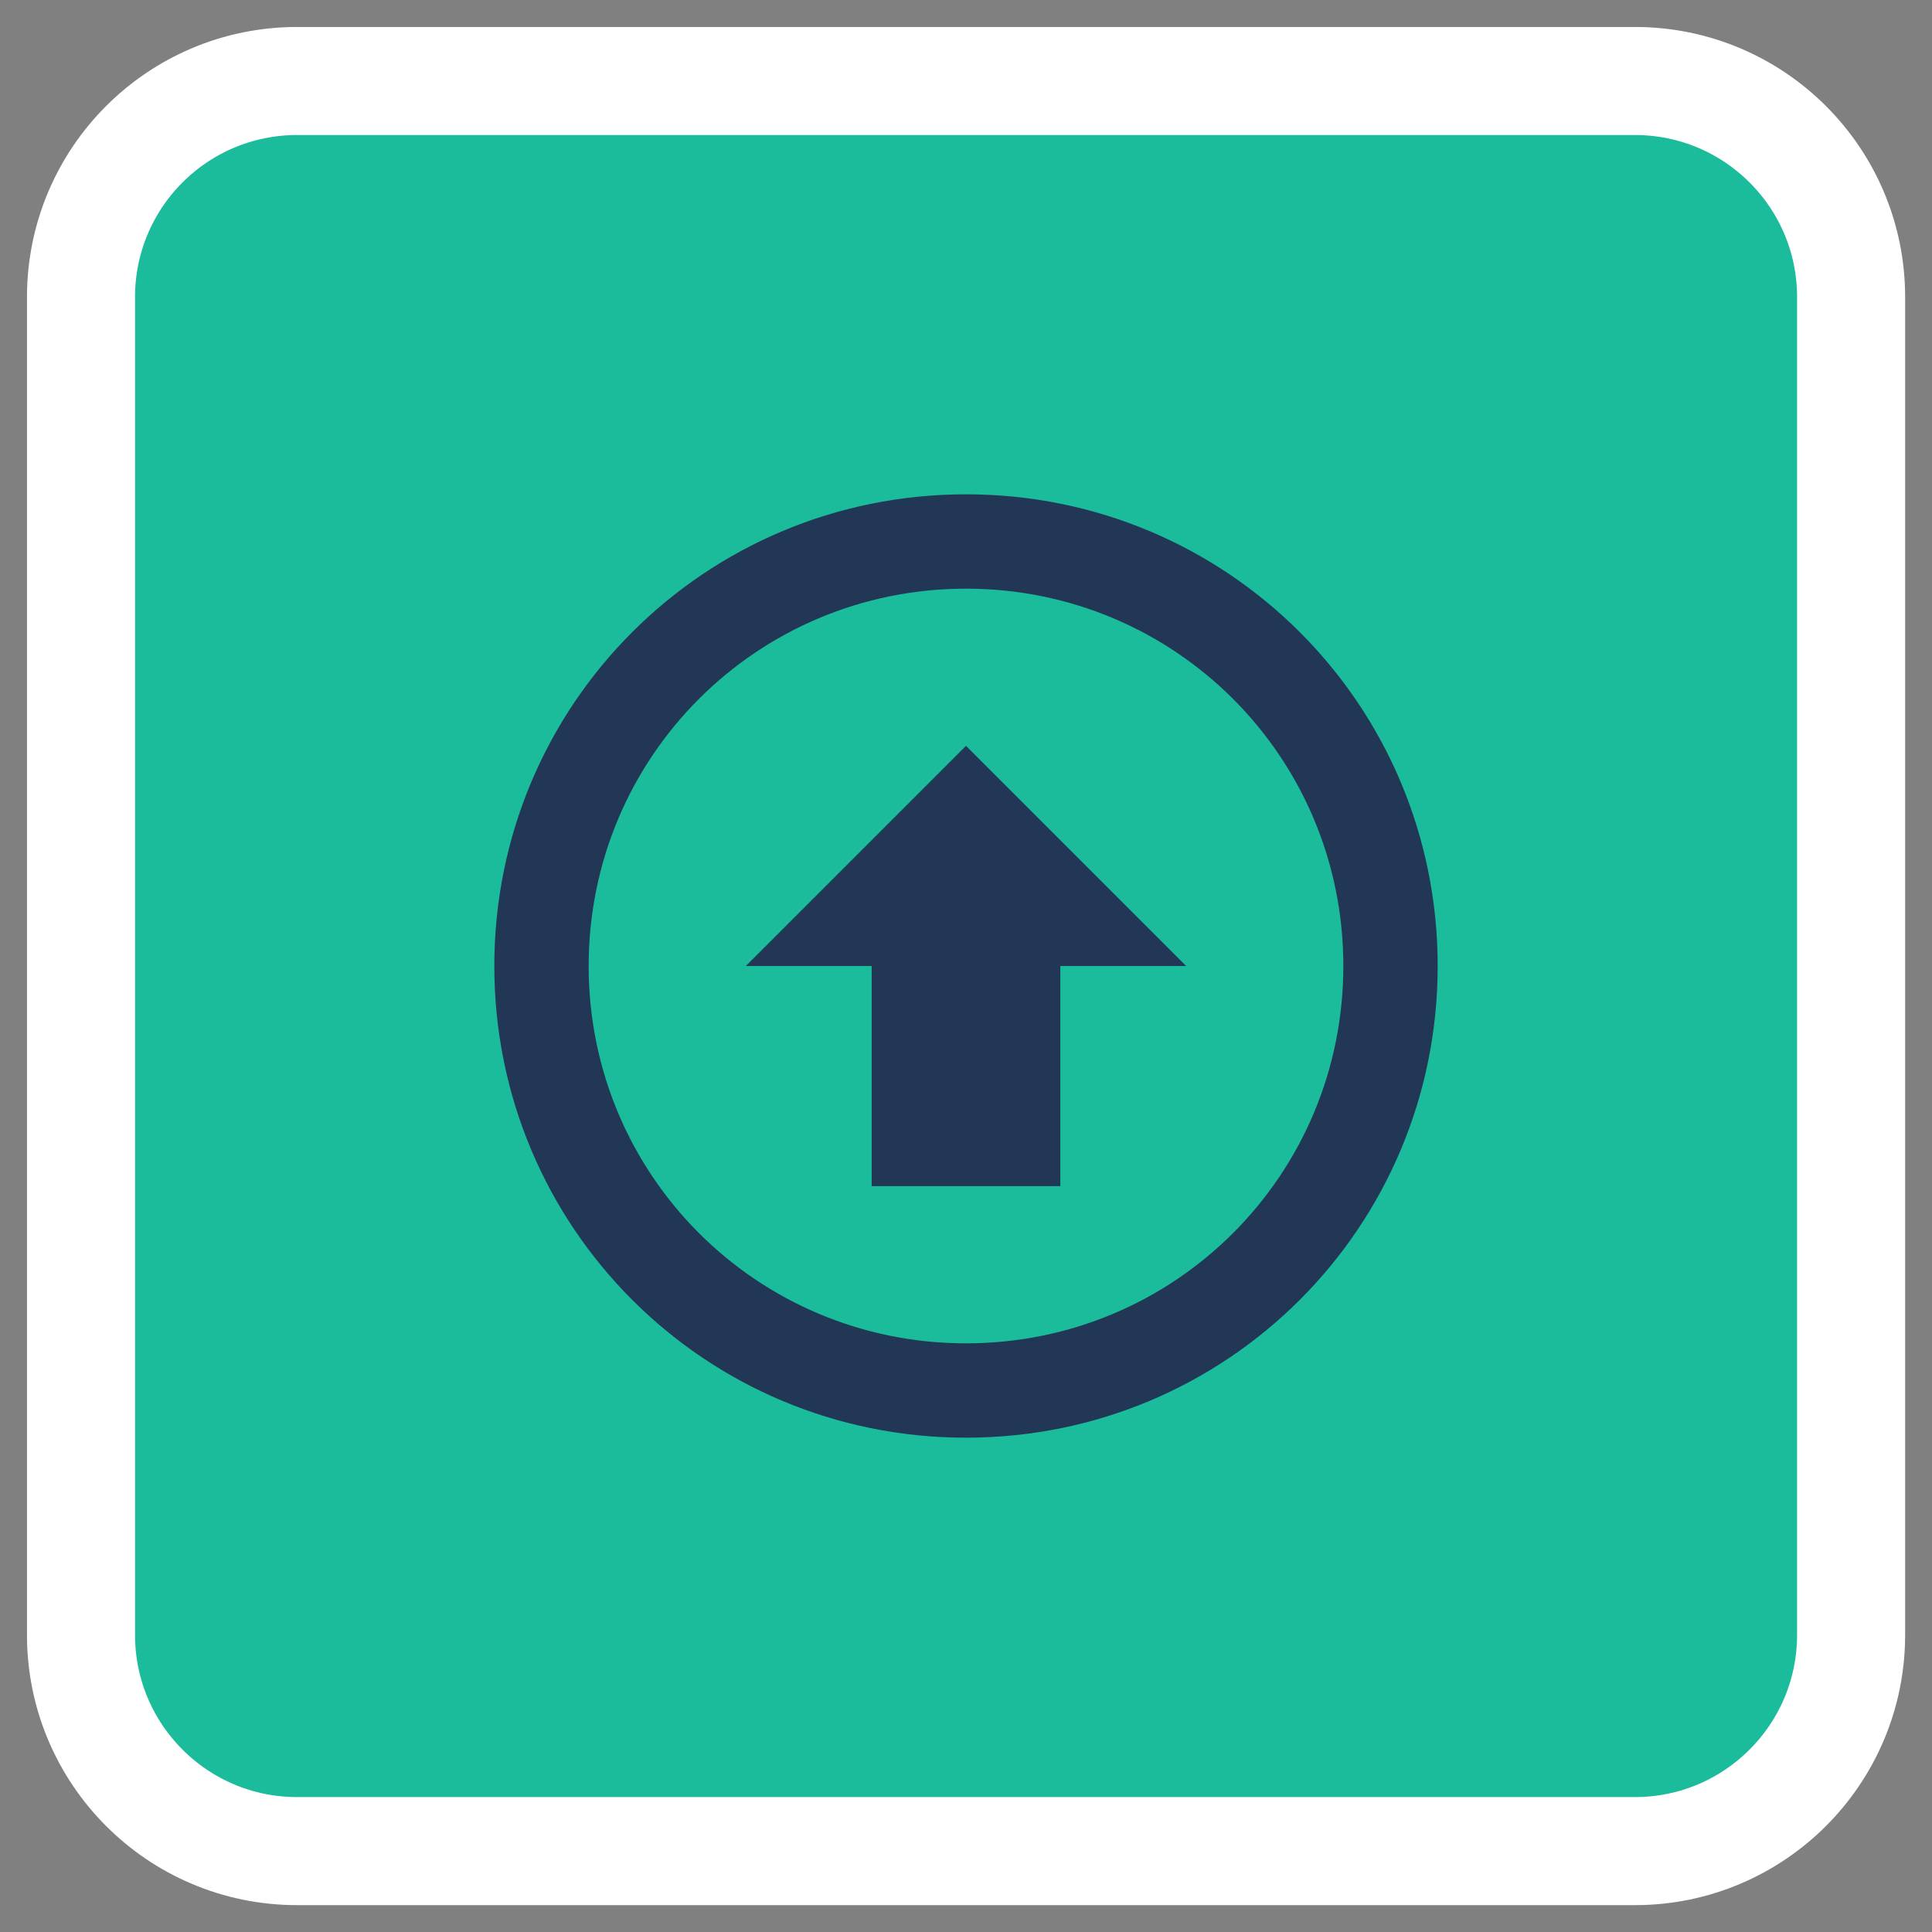 
<svg xmlns="http://www.w3.org/2000/svg" xmlns:xlink="http://www.w3.org/1999/xlink" width="64px" height="64px" viewBox="0 0 64 64" version="1.1">
<rect x="0" y="0" width="64" height="64" fill="#808080" stroke="none"/>
<g id="surface1">
<path style="fill-rule:nonzero;fill:rgb(10.196%,73.725%,61.176%);fill-opacity:1;stroke-width:28.637;stroke-linecap:butt;stroke-linejoin:miter;stroke:rgb(100%,100%,100%);stroke-opacity:1;stroke-miterlimit:4;" d="M 78.719 631.988 L 433.281 631.988 C 464.906 631.988 490.562 657.613 490.562 689.238 L 490.562 1043.801 C 490.562 1075.426 464.906 1101.082 433.281 1101.082 L 78.719 1101.082 C 47.094 1101.082 21.469 1075.426 21.469 1043.801 L 21.469 689.238 C 21.469 657.613 47.094 631.988 78.719 631.988 Z M 78.719 631.988 " transform="matrix(0.125,0,0,0.125,0,-76.315)"/>
<path style=" stroke:none;fill-rule:nonzero;fill:rgb(13.333%,21.176%,33.725%);fill-opacity:1;" d="M 32 16.375 C 23.344 16.375 16.375 23.344 16.375 32 C 16.375 40.656 23.344 47.625 32 47.625 C 40.656 47.625 47.625 40.656 47.625 32 C 47.625 23.344 40.656 16.375 32 16.375 Z M 32 19.5 C 38.926 19.5 44.5 25.074 44.5 32 C 44.5 38.926 38.926 44.5 32 44.5 C 25.074 44.5 19.5 38.926 19.5 32 C 19.5 25.074 25.074 19.5 32 19.5 Z M 32 24.707 L 24.707 32 L 28.875 32 L 28.875 39.293 L 35.125 39.293 L 35.125 32 L 39.293 32 Z M 32 24.707 "/>
</g>
</svg>
